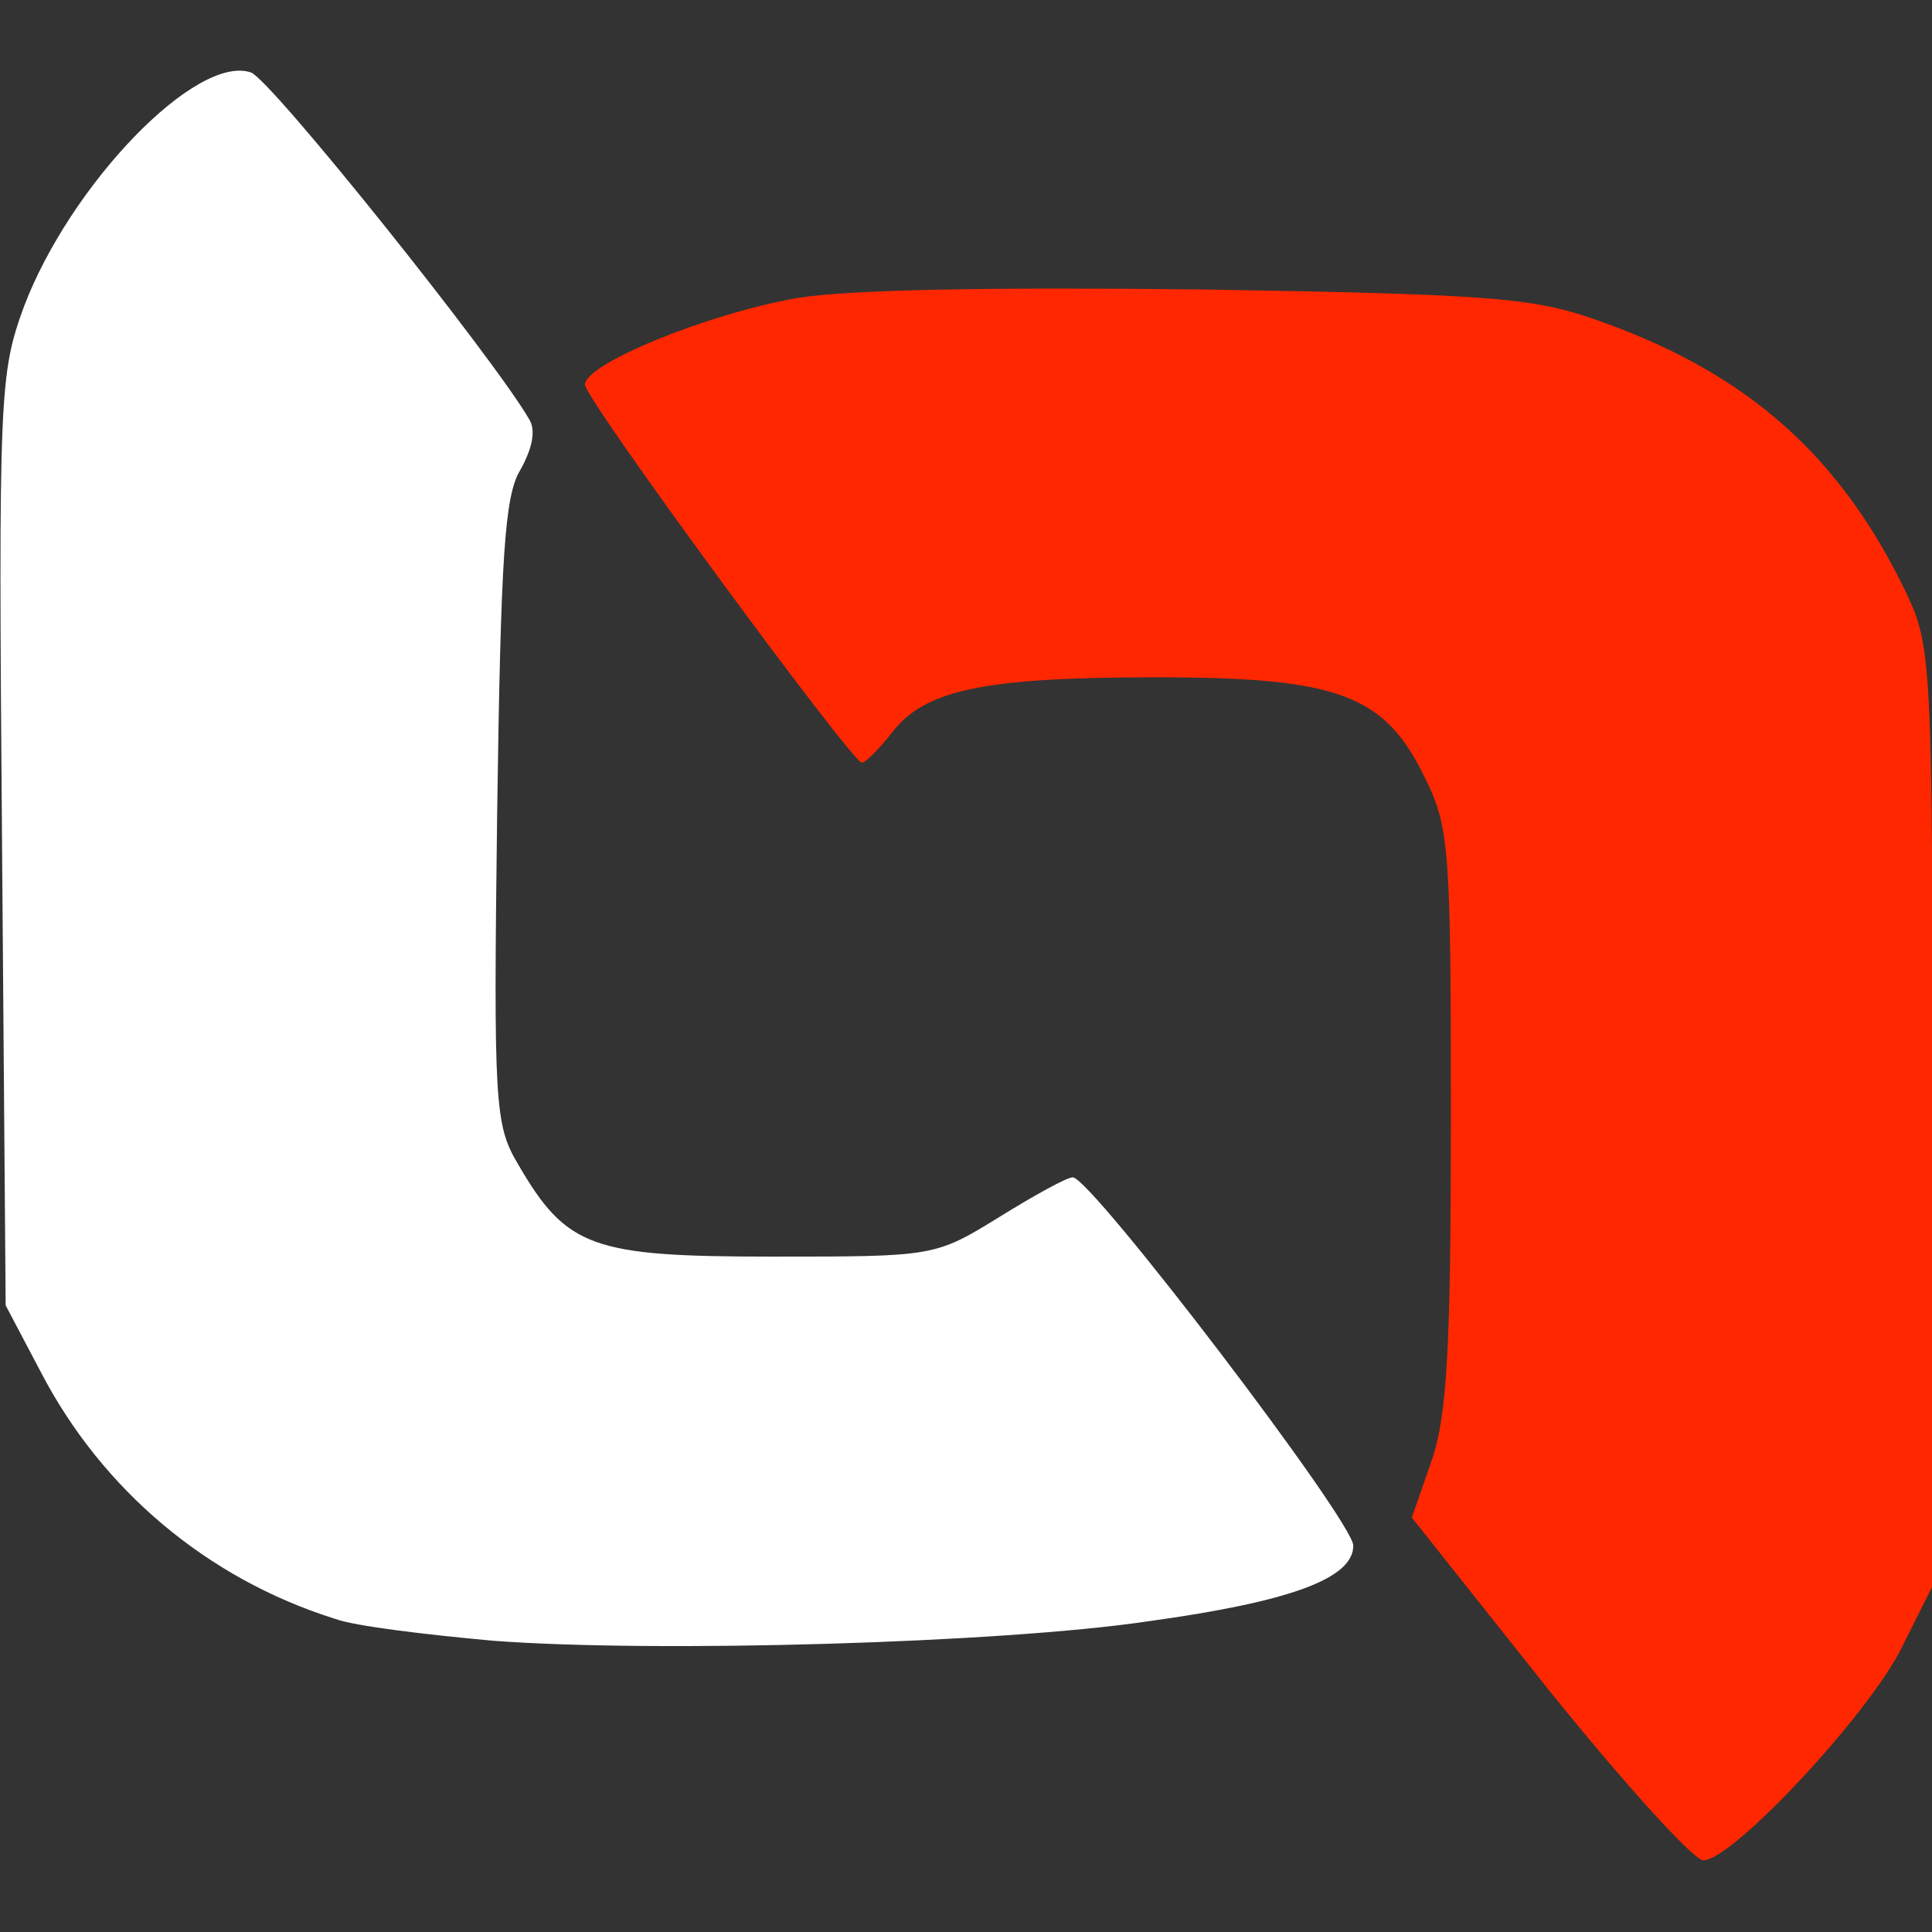 <?xml version="1.0" encoding="utf-8"?>
<!-- Generator: Adobe Illustrator 23.0.2, SVG Export Plug-In . SVG Version: 6.00 Build 0)  -->
<svg version="1.1"
	 id="svg34" inkscape:version="0.92.3 (2405546, 2018-03-11)" sodipodi:docname="159px-DIVIZON2017_no_text.svg" xmlns:cc="http://creativecommons.org/ns#" xmlns:dc="http://purl.org/dc/elements/1.1/" xmlns:inkscape="http://www.inkscape.org/namespaces/inkscape" xmlns:rdf="http://www.w3.org/1999/02/22-rdf-syntax-ns#" xmlns:sodipodi="http://sodipodi.sourceforge.net/DTD/sodipodi-0.dtd" xmlns:svg="http://www.w3.org/2000/svg"
	 xmlns="http://www.w3.org/2000/svg" xmlns:xlink="http://www.w3.org/1999/xlink" x="0px" y="0px" viewBox="0 0 64 64"
	 style="enable-background:new 0 0 64 64;" xml:space="preserve" height="64" width="64">
<rect x="0" y="0" width="64" height="64" fill="#333333" stroke="none"/>
<style type="text/css">
	.st0{fill:#FF2700;}
	.st1{fill:#FFFFFF;}
</style>
<sodipodi:namedview  bordercolor="#666666" borderopacity="1" gridtolerance="10" guidetolerance="10" id="namedview36" inkscape:current-layer="svg34" inkscape:cx="67.58753" inkscape:cy="23.520065" inkscape:pagecheckerboard="true" inkscape:pageopacity="0" inkscape:pageshadow="2" inkscape:window-height="1017" inkscape:window-maximized="1" inkscape:window-width="1920" inkscape:window-x="-8" inkscape:window-y="-8" inkscape:zoom="5.7687075" objecttolerance="10" pagecolor="#ffffff" showgrid="false">
	</sodipodi:namedview>
<g id="layer101" transform="matrix(0.404,0,0,0.404,-0.297,22.558)">
	<path id="path26" inkscape:connector-curvature="0" class="st0" d="M127.7,82.7l-11.2-14.1l1.6-4.6c1.3-3.7,1.6-9.4,1.6-28.2
		c0-21.8-0.1-23.8-2.1-27.8c-3.3-6.9-7.1-8.3-22.1-8.3c-14,0-18.9,1-21.6,4.5c-1.1,1.4-2.2,2.5-2.5,2.5c-0.8,0-22.7-29.8-22.7-31
		c0-1.7,10-5.8,17.4-7.1c4.3-0.7,15.9-0.9,33.3-0.7c24.5,0.4,27.3,0.7,32.8,2.7c12,4.3,19.5,11.1,24.8,22.1c2.1,4.4,2.2,5.6,2.2,43
		v38.5l-2.5,5c-2.7,5.5-13.9,17.5-16.3,17.5C139.6,96.7,133.9,90.4,127.7,82.7z"/>
</g>
<g id="layer102" transform="matrix(0.404,0,0,0.404,-0.297,22.558)">
	<path id="path31" inkscape:connector-curvature="0" class="st1" d="M41.2,78.7c-5.5-0.5-11.4-1.2-13-1.8
		C17.7,73.6,9.1,66.3,4.1,56.7l-2.9-5.5L0.9,13.1C0.6-23.7,0.7-25.2,2.7-30.7c3.8-10,14.1-20.7,18.6-19.2
		c1.6,0.5,19.9,23.4,22.8,28.4c0.6,0.9,0.3,2.4-0.7,4.2c-1.3,2.1-1.6,7.1-1.9,28.1c-0.3,23.9-0.2,25.6,1.7,28.8
		c4,6.9,6.1,7.6,20.9,7.6c13.2,0,13.3,0,18.5-3.2c2.9-1.8,5.6-3.3,6.1-3.3c1.5,0,23,28.2,23,30.2c0,2.7-5.2,4.6-16.8,6.2
		C82.8,78.9,54.5,79.7,41.2,78.7z"/>
</g>
</svg>

